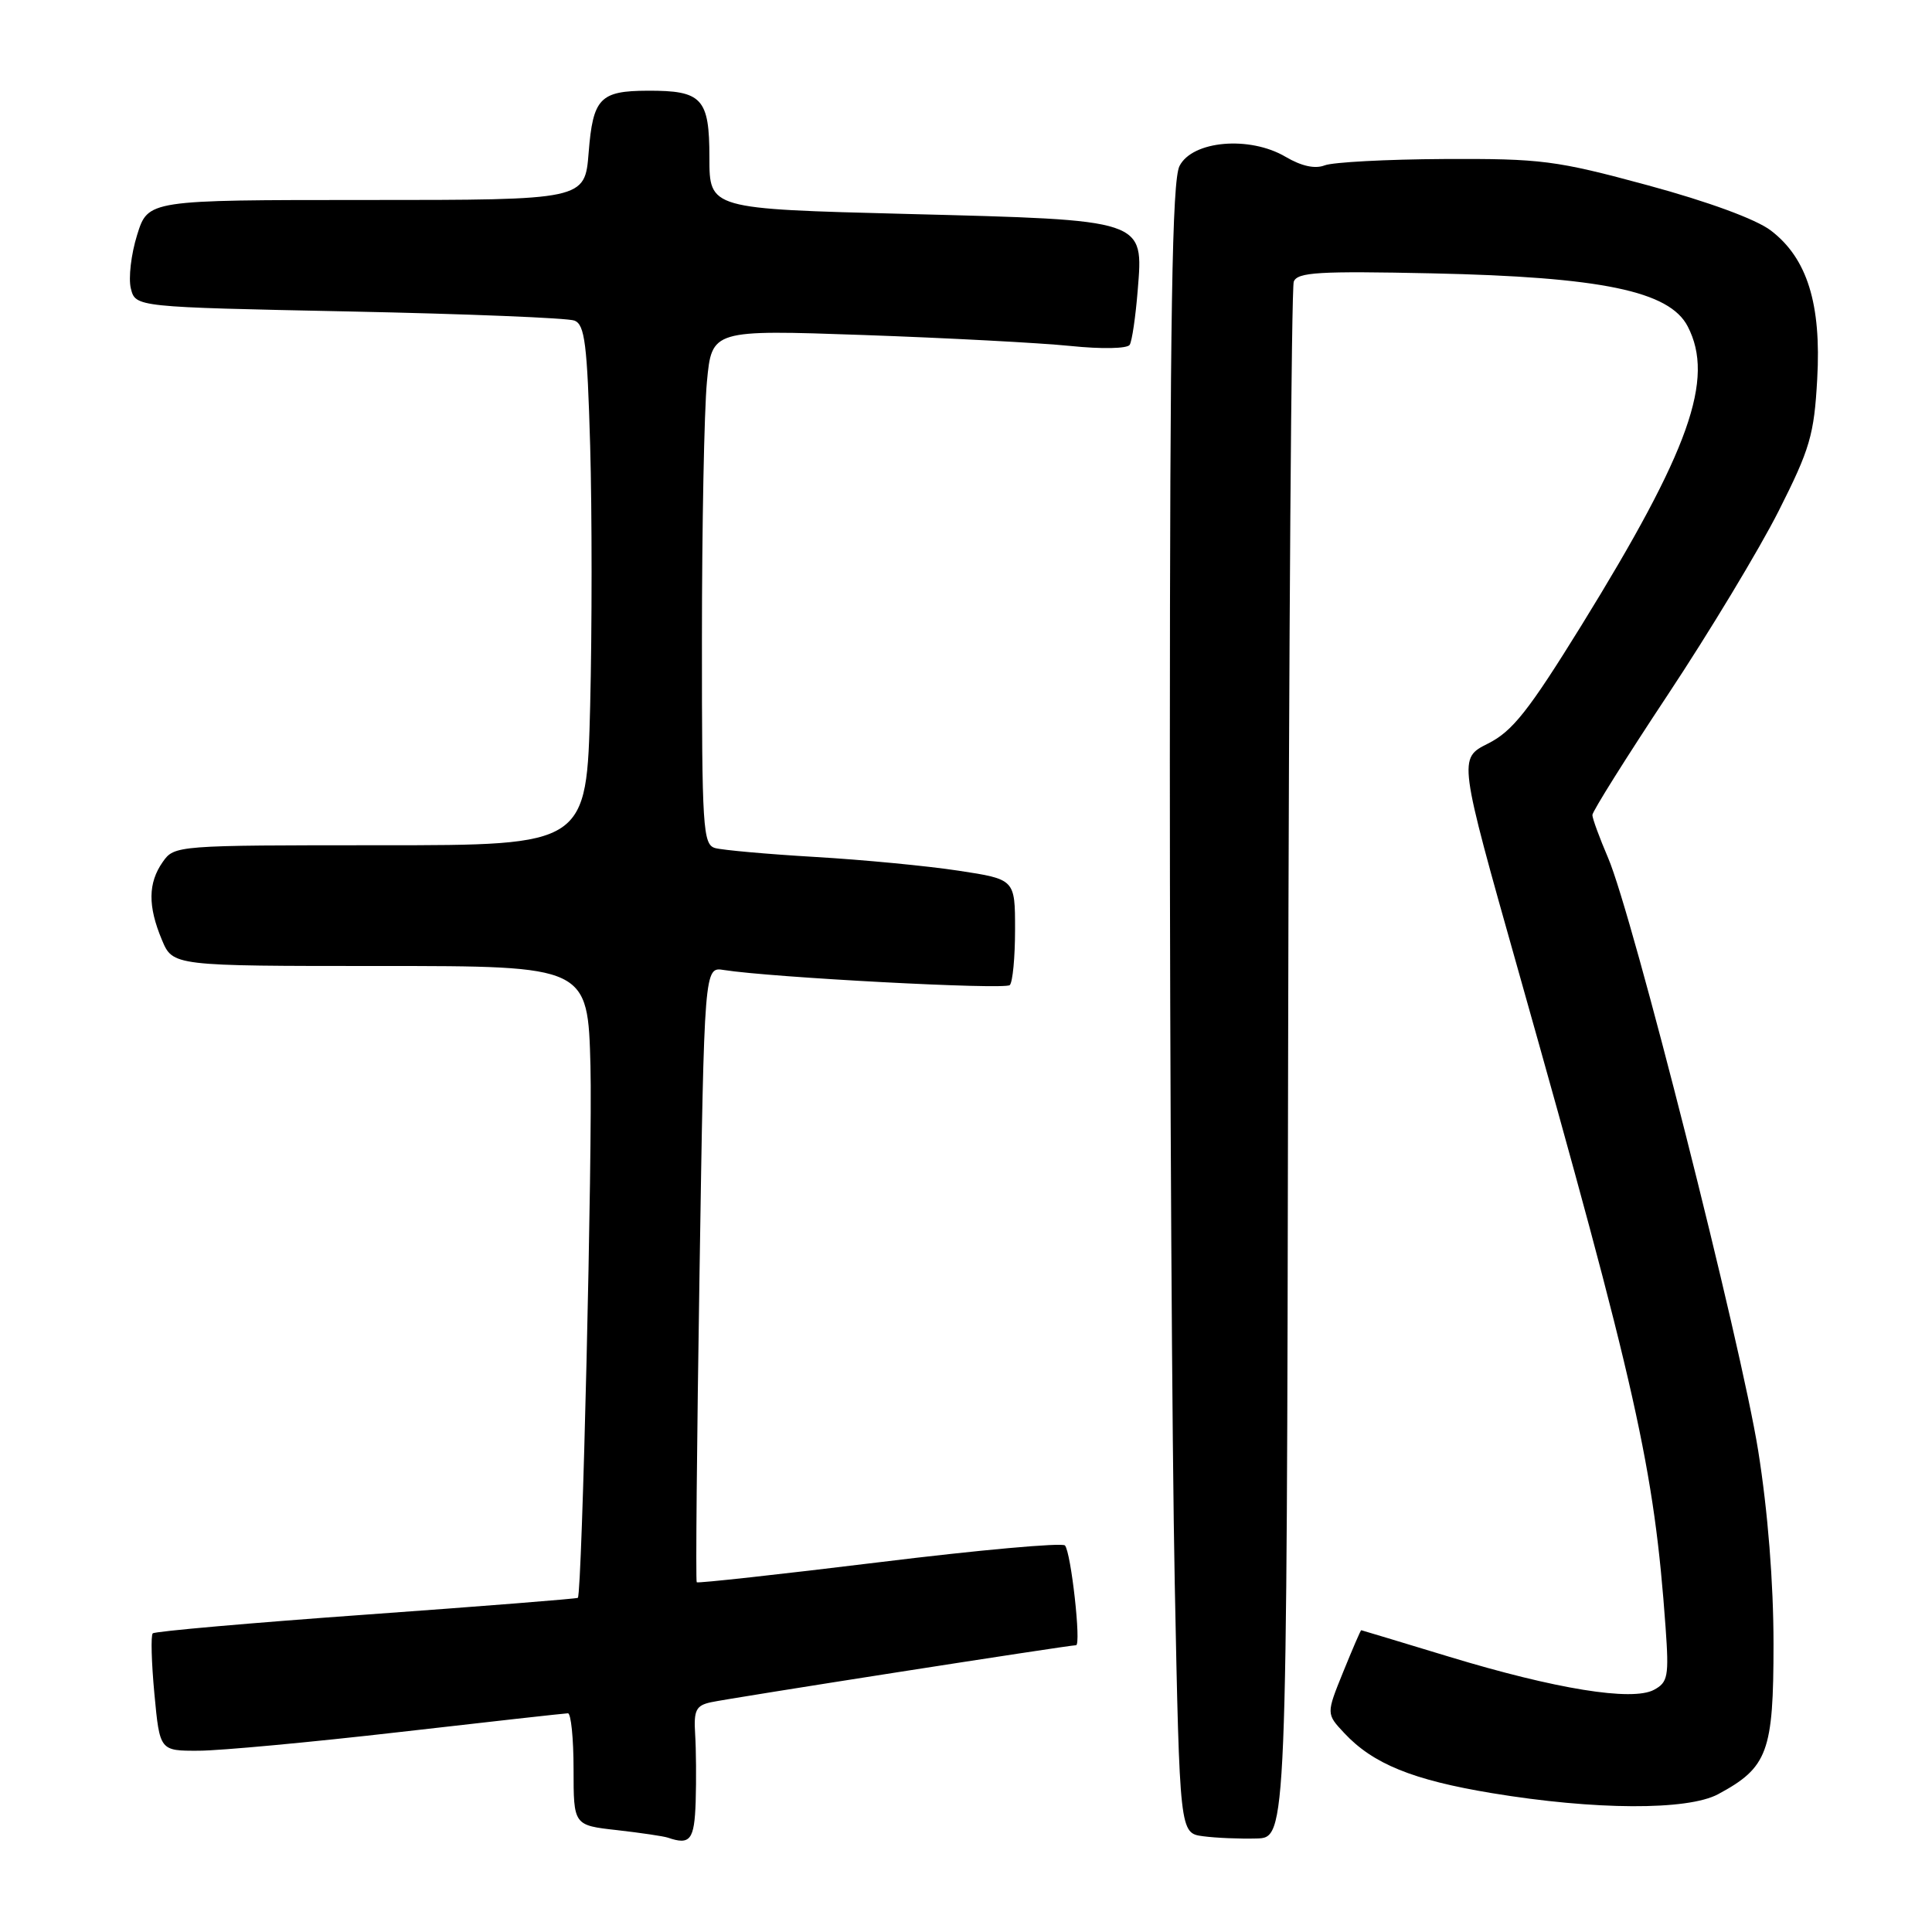 <?xml version="1.0" encoding="UTF-8" standalone="no"?>
<!DOCTYPE svg PUBLIC "-//W3C//DTD SVG 1.1//EN" "http://www.w3.org/Graphics/SVG/1.1/DTD/svg11.dtd" >
<svg xmlns="http://www.w3.org/2000/svg" xmlns:xlink="http://www.w3.org/1999/xlink" version="1.1" viewBox="0 0 256 256">
 <g >
 <path fill="currentColor"
d=" M 92.18 238.75 C 92.27 235.86 92.24 231.83 92.11 229.79 C 91.91 226.62 92.22 225.99 94.19 225.56 C 96.51 225.04 141.61 218.00 142.58 218.00 C 143.29 218.00 141.92 205.68 141.11 204.78 C 140.75 204.39 129.69 205.38 116.53 207.00 C 103.37 208.61 92.47 209.81 92.32 209.66 C 92.17 209.51 92.34 191.10 92.69 168.75 C 93.32 128.11 93.32 128.11 95.91 128.53 C 102.15 129.52 133.17 131.17 133.80 130.53 C 134.19 130.15 134.50 126.84 134.50 123.17 C 134.50 116.51 134.50 116.51 127.00 115.37 C 122.88 114.74 114.33 113.92 108.00 113.55 C 101.67 113.18 95.71 112.64 94.75 112.37 C 93.14 111.90 93.00 109.72 93.01 84.68 C 93.01 69.73 93.31 54.39 93.67 50.60 C 94.32 43.69 94.32 43.69 114.41 44.39 C 125.46 44.78 137.79 45.43 141.82 45.84 C 145.98 46.27 149.38 46.20 149.69 45.69 C 150.00 45.20 150.47 41.96 150.75 38.50 C 151.51 29.02 151.97 29.17 120.20 28.35 C 94.00 27.68 94.00 27.68 94.00 20.88 C 94.00 13.03 93.04 11.99 85.82 12.02 C 79.50 12.04 78.57 13.01 78.00 20.21 C 77.50 26.50 77.50 26.50 48.55 26.50 C 19.61 26.50 19.61 26.50 18.17 31.13 C 17.37 33.68 17.00 36.87 17.34 38.23 C 17.96 40.69 17.96 40.69 46.23 41.27 C 61.78 41.59 75.23 42.13 76.12 42.48 C 77.49 43.02 77.81 45.57 78.20 59.08 C 78.45 67.87 78.45 83.36 78.20 93.53 C 77.73 112.00 77.73 112.00 50.42 112.00 C 23.34 112.00 23.10 112.02 21.56 114.22 C 19.61 117.00 19.58 120.07 21.45 124.53 C 22.90 128.00 22.90 128.00 50.39 128.00 C 77.89 128.00 77.89 128.00 78.24 141.25 C 78.52 152.26 77.13 211.01 76.57 211.72 C 76.47 211.84 63.87 212.84 48.56 213.94 C 33.25 215.04 20.50 216.16 20.24 216.43 C 19.97 216.69 20.07 220.31 20.46 224.46 C 21.17 232.00 21.17 232.00 26.34 231.98 C 29.18 231.97 41.17 230.86 53.00 229.50 C 64.83 228.14 74.84 227.03 75.25 227.02 C 75.66 227.01 76.00 230.34 76.00 234.43 C 76.00 241.86 76.00 241.86 81.75 242.50 C 84.91 242.86 87.95 243.31 88.50 243.50 C 91.46 244.52 92.01 243.81 92.18 238.75 Z  M 170.68 141.15 C 170.78 84.86 171.12 38.14 171.43 37.32 C 171.91 36.07 174.74 35.90 189.75 36.22 C 212.19 36.70 221.21 38.57 223.63 43.25 C 227.24 50.22 223.88 59.66 209.58 82.82 C 202.53 94.22 200.41 96.90 197.16 98.53 C 193.24 100.50 193.24 100.50 201.15 128.50 C 216.89 184.25 219.18 194.47 220.70 215.66 C 221.16 222.13 221.01 222.92 219.16 223.91 C 216.28 225.46 206.11 223.81 192.00 219.52 C 185.68 217.60 180.44 216.02 180.37 216.01 C 180.29 216.00 179.22 218.49 177.98 221.54 C 175.73 227.09 175.73 227.09 178.12 229.64 C 181.93 233.72 187.18 235.86 197.69 237.60 C 211.33 239.86 223.62 239.91 227.66 237.74 C 234.24 234.20 235.00 232.15 235.00 217.85 C 235.00 209.74 234.25 200.25 232.97 192.23 C 230.70 178.01 216.31 121.17 213.08 113.67 C 211.94 111.01 211.00 108.45 211.00 107.99 C 211.00 107.52 215.50 100.35 221.00 92.05 C 226.50 83.75 233.10 72.81 235.67 67.73 C 239.84 59.47 240.38 57.63 240.79 50.23 C 241.35 40.26 239.46 34.21 234.64 30.54 C 232.69 29.05 226.34 26.72 218.34 24.55 C 206.16 21.25 204.23 21.01 191.36 21.07 C 183.74 21.11 176.62 21.49 175.53 21.91 C 174.25 22.41 172.46 22.02 170.35 20.78 C 165.59 17.97 157.99 18.63 156.29 22.00 C 155.31 23.94 155.03 41.44 155.01 100.59 C 155.01 142.43 155.30 191.57 155.66 209.79 C 156.32 242.90 156.32 242.90 159.41 243.31 C 161.11 243.54 164.30 243.67 166.50 243.61 C 170.50 243.50 170.50 243.50 170.68 141.15 Z "/>
</g>
</svg>
